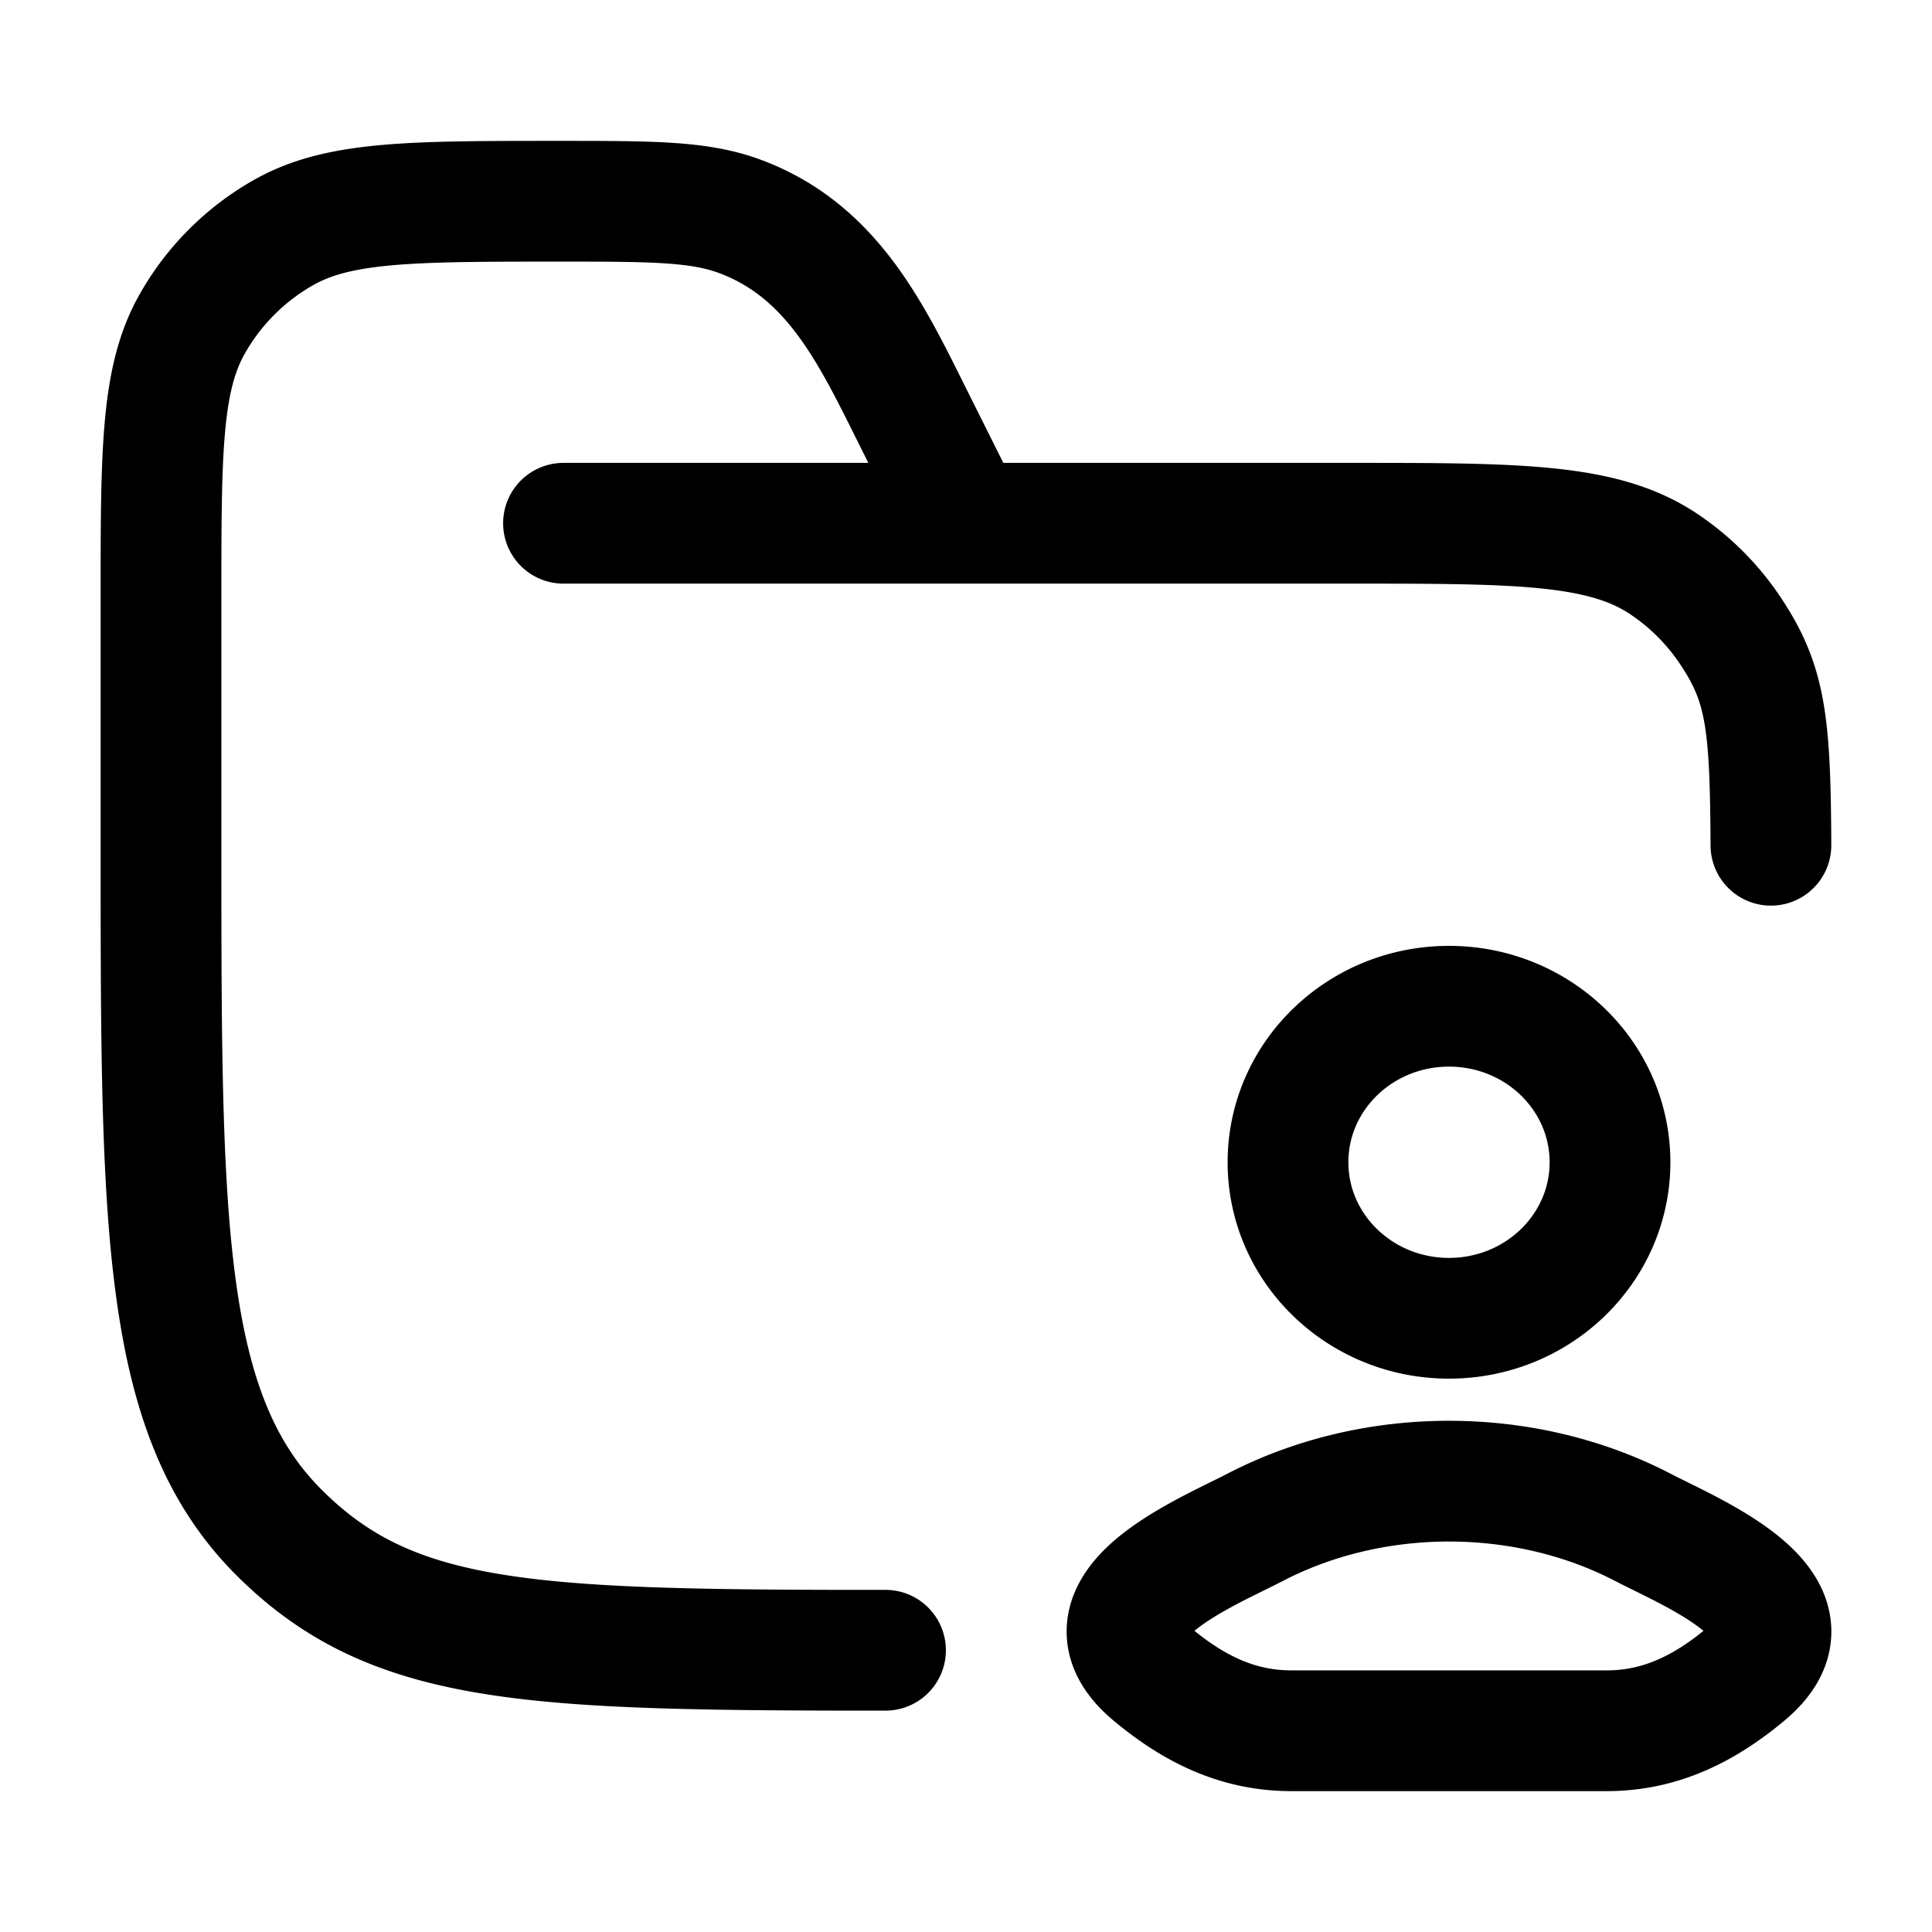 <svg xmlns="http://www.w3.org/2000/svg" width="1em" height="1em" viewBox="0 0 24 24"><path fill="none" stroke="currentColor" stroke-linecap="round" stroke-linejoin="round" stroke-width="1.5" d="M7 6.5h9.75c2.107 0 3.16 0 3.917.506a3 3 0 0 1 .827.827c.441.66.498 1.132.505 2.667M12 6.5l-.633-1.267c-.525-1.05-1.005-2.106-2.168-2.542C8.69 2.5 8.108 2.5 6.944 2.5c-1.816 0-2.724 0-3.406.38A3 3 0 0 0 2.38 4.038C2 4.72 2 5.628 2 7.444V10.5c0 4.714 0 7.071 1.464 8.535c1.358 1.358 2.98 1.458 7.036 1.465h.5m4.59-1.526c-.629.326-2.277.993-1.273 1.827c.49.408 1.037.699 1.723.699h3.92c.686 0 1.233-.291 1.723-.699c1.004-.834-.644-1.5-1.273-1.827c-1.474-.766-3.346-.766-4.82 0M20 14.438c0 1.07-.895 1.938-2 1.938s-2-.868-2-1.938s.895-1.938 2-1.938s2 .868 2 1.938" color="currentColor"/></svg>